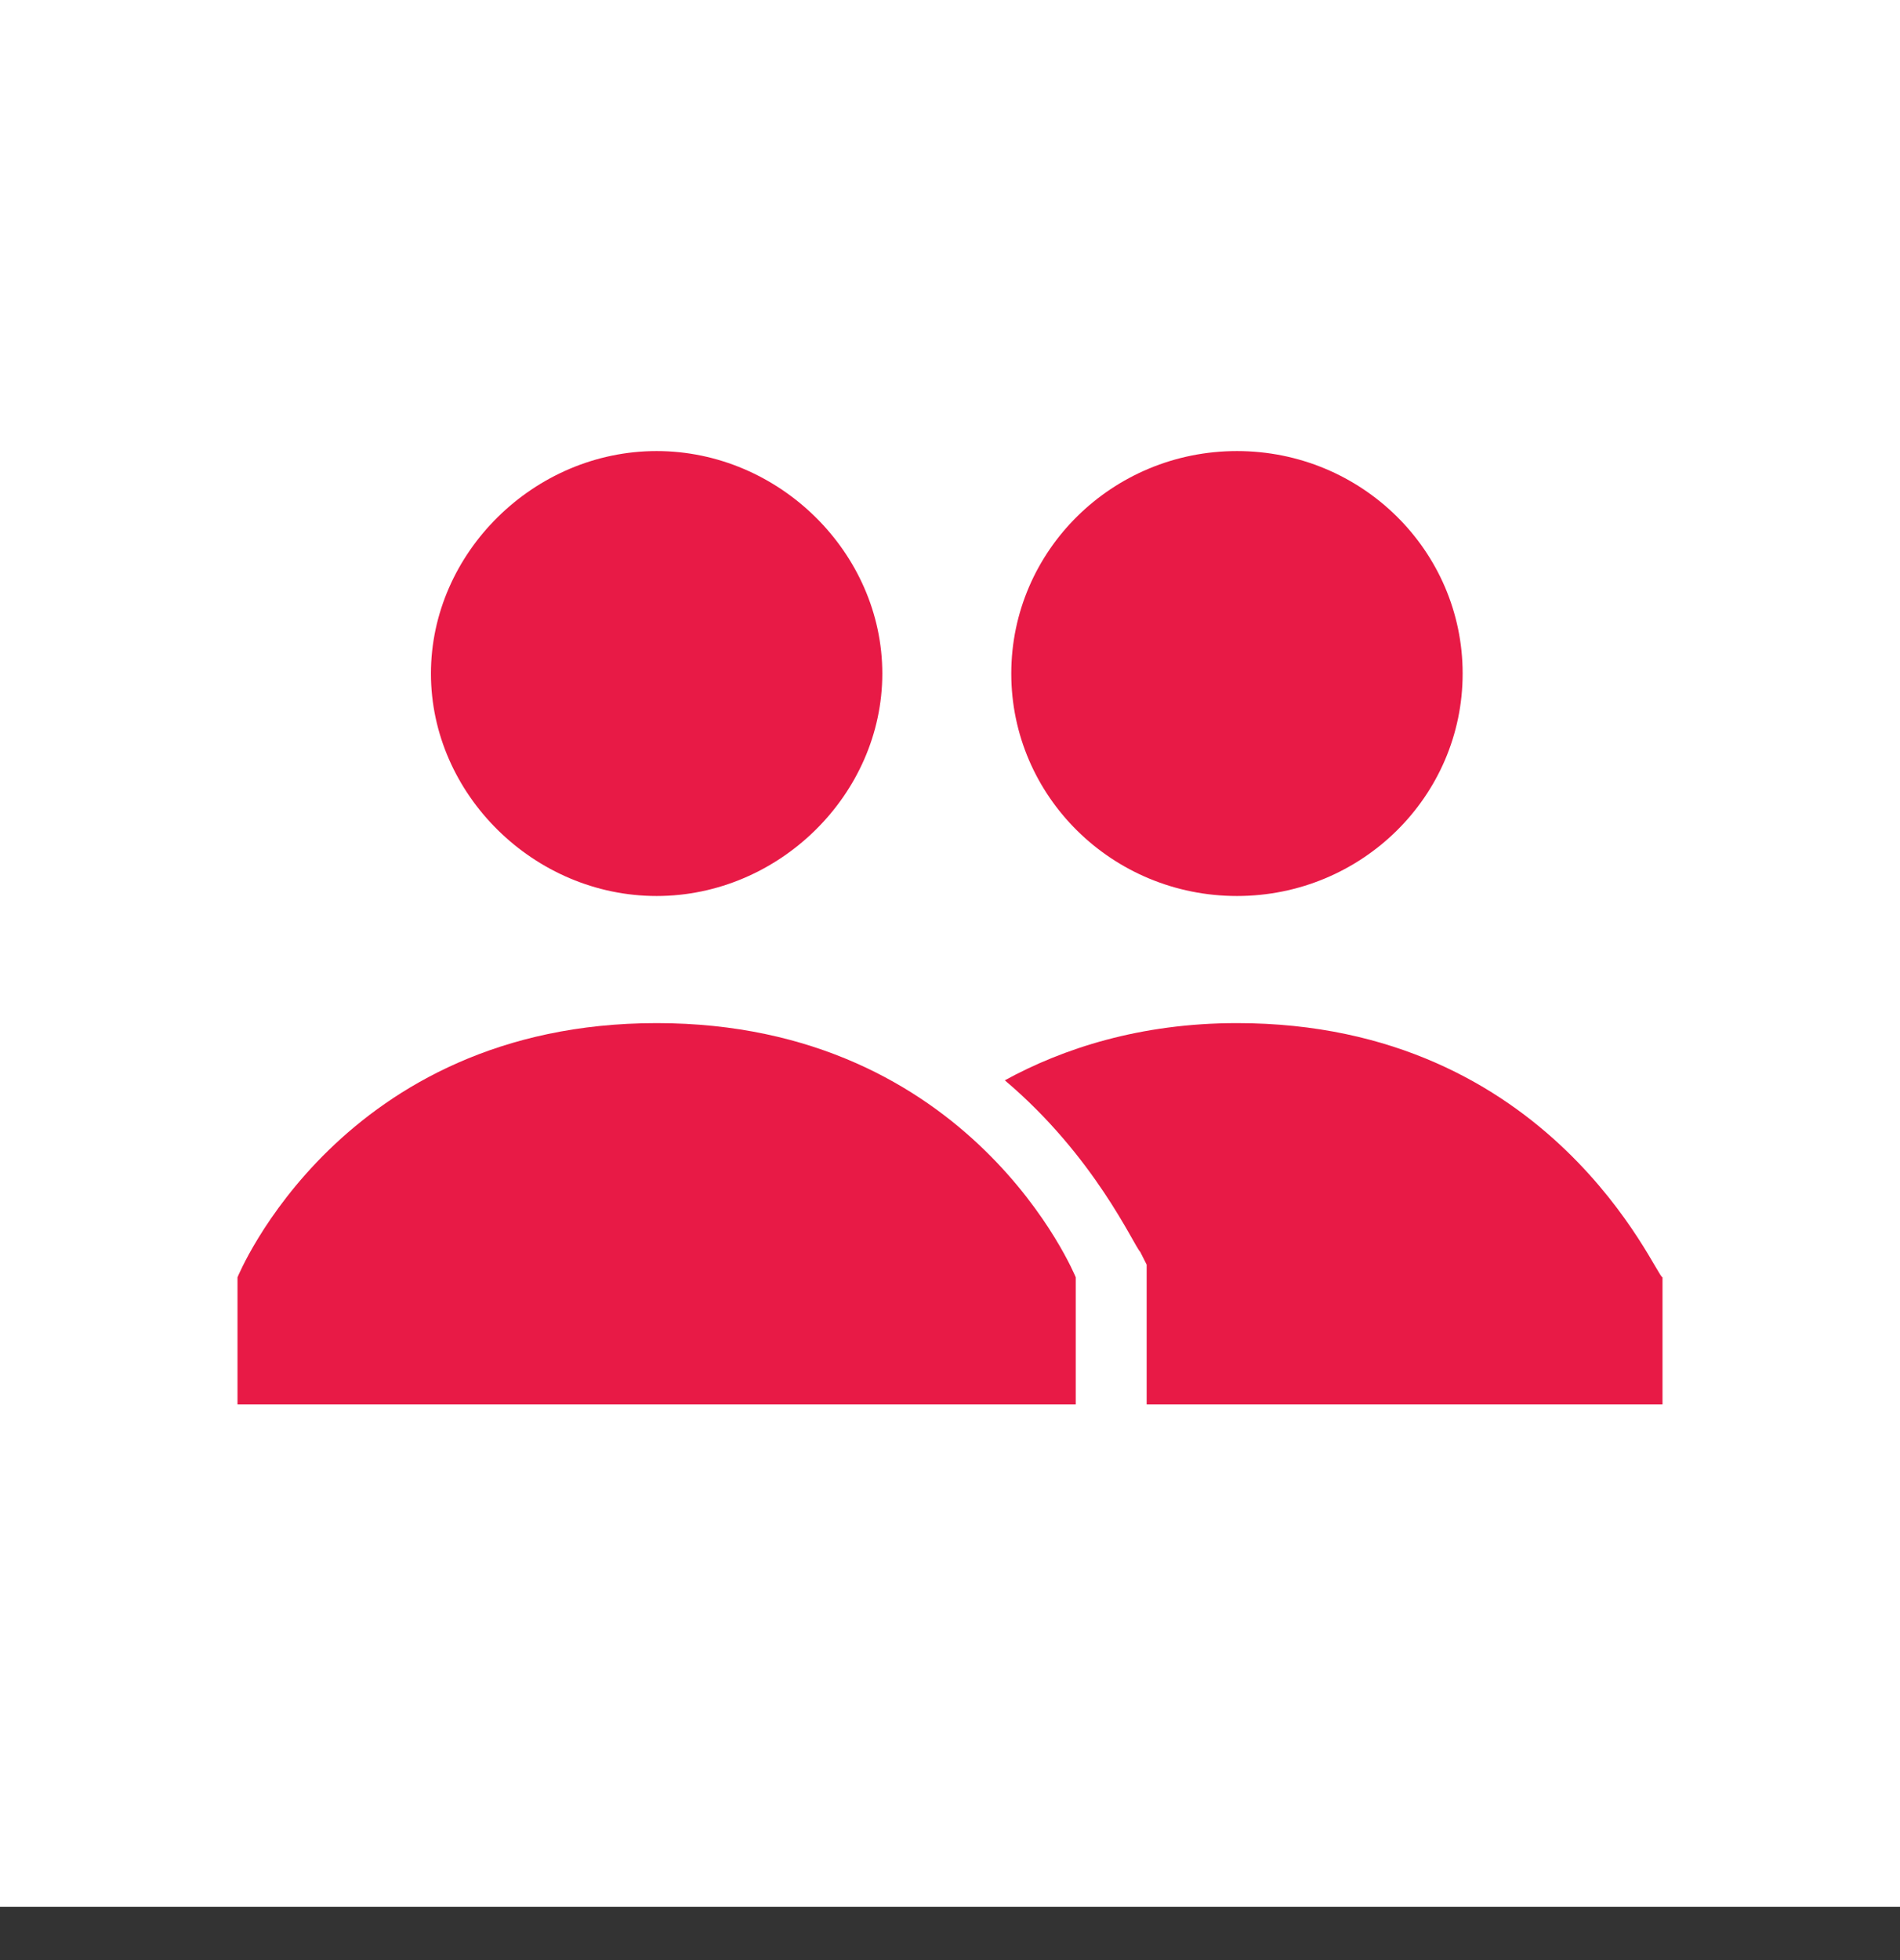 <svg width="32" height="33" viewBox="0 0 32 33" fill="none" xmlns="http://www.w3.org/2000/svg">
<rect x="0" y="0" width="32" height="33" fill="#333333" stroke="none"/>
<rect width="32" height="32.102" fill="white"/>
<path d="M20.833 17.225C19.204 17.225 17.9 17.653 16.923 18.188C18.443 19.472 19.095 20.97 19.204 21.077L19.312 21.291V23.645H28V21.505C27.891 21.505 26.154 17.225 20.833 17.225Z" fill="#E81A46"/>
<path d="M20.833 15.085C22.932 15.085 24.634 13.408 24.634 11.34C24.634 9.271 22.932 7.594 20.833 7.594C18.733 7.594 17.032 9.271 17.032 11.34C17.032 13.408 18.733 15.085 20.833 15.085Z" fill="#E81A46"/>
<path d="M7.258 11.34C7.258 9.307 8.995 7.594 11.059 7.594C13.122 7.594 14.86 9.307 14.86 11.34C14.86 13.373 13.122 15.085 11.059 15.085C8.995 15.085 7.258 13.373 7.258 11.34ZM11.059 17.225C5.738 17.225 4 21.505 4 21.505V23.645H18.118V21.505C18.118 21.505 16.38 17.225 11.059 17.225Z" fill="#E81A46"/>
</svg>
